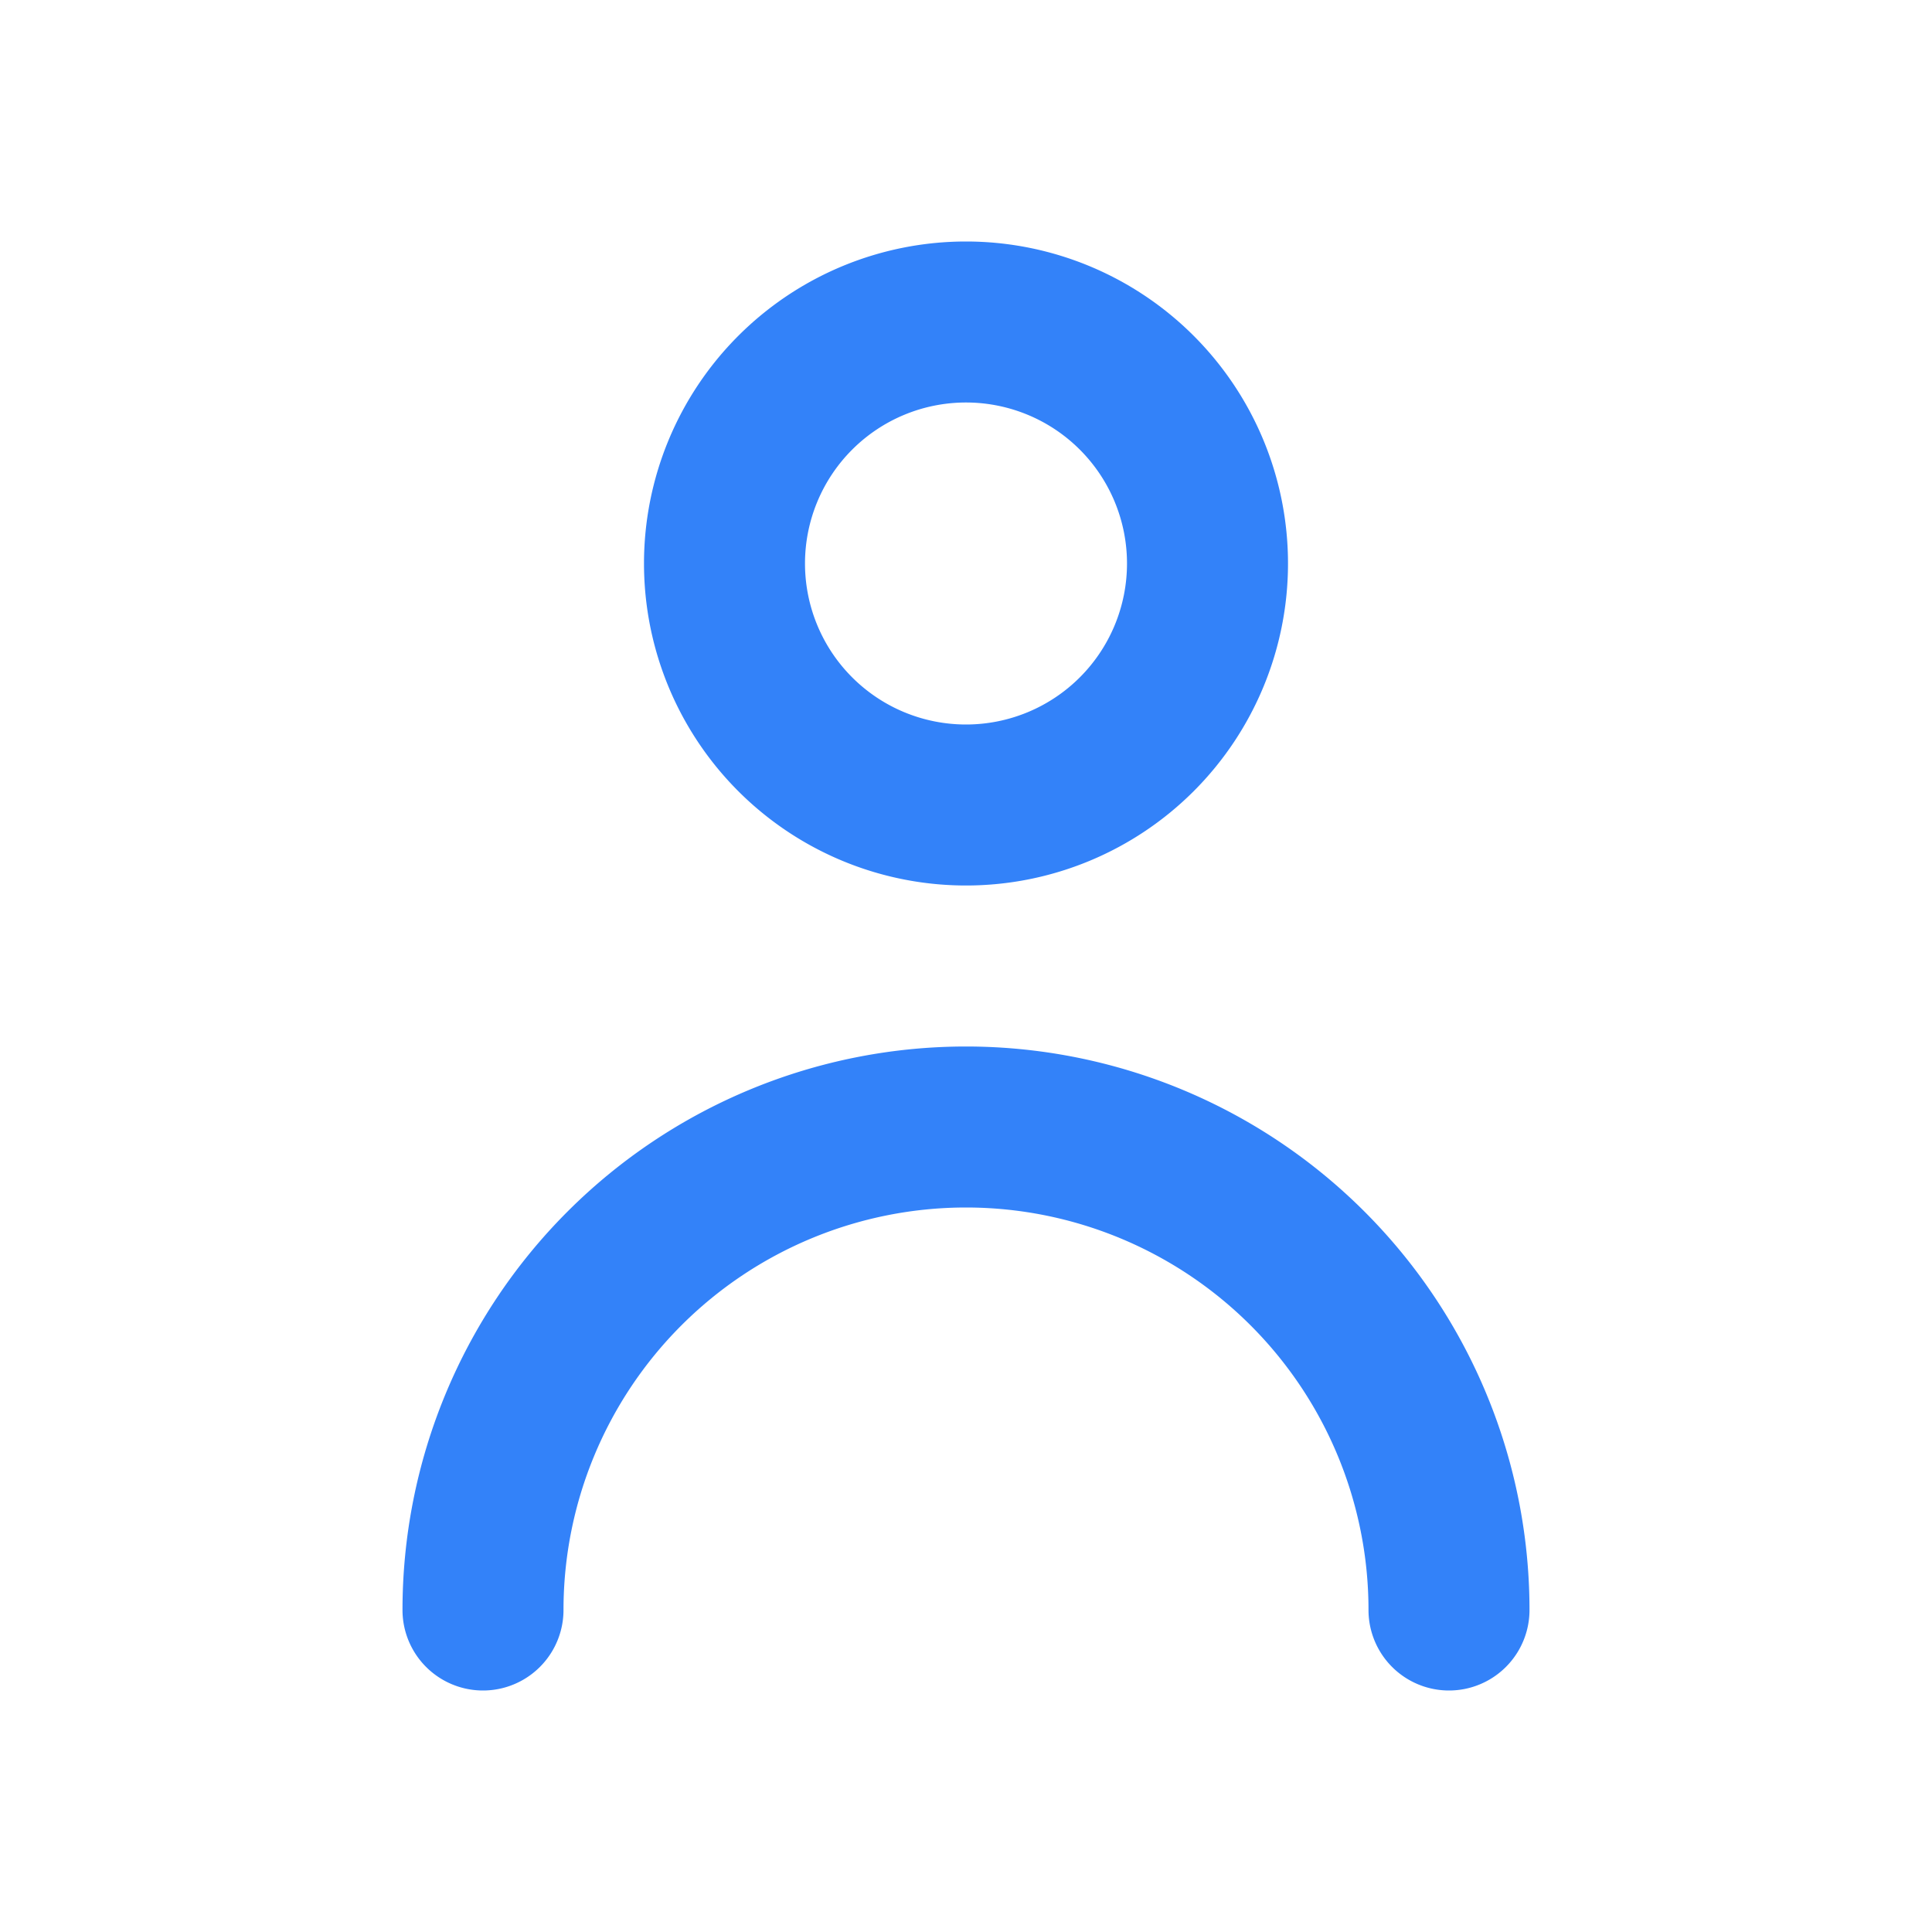 <svg xmlns="http://www.w3.org/2000/svg" width="24" height="24" viewBox="0 0 24 24">
  <g id="Layer_2" data-name="Layer 2" opacity="0.8">
    <g id="person">
      <rect id="Rectangle_3471" data-name="Rectangle 3471" width="24" height="24" fill="#0063f8" opacity="0"/>
      <path id="Path_1228" data-name="Path 1228" d="M12,11A4,4,0,1,0,8,7,4,4,0,0,0,12,11Zm0-6a2,2,0,1,1-2,2A2,2,0,0,1,12,5Z" fill="#0063f8"/>
      <path id="Path_1229" data-name="Path 1229" d="M12,13a7,7,0,0,0-7,7,1,1,0,0,0,2,0,5,5,0,0,1,10,0,1,1,0,0,0,2,0,7,7,0,0,0-7-7Z" fill="#0063f8"/>
    </g>
  </g>
</svg>
